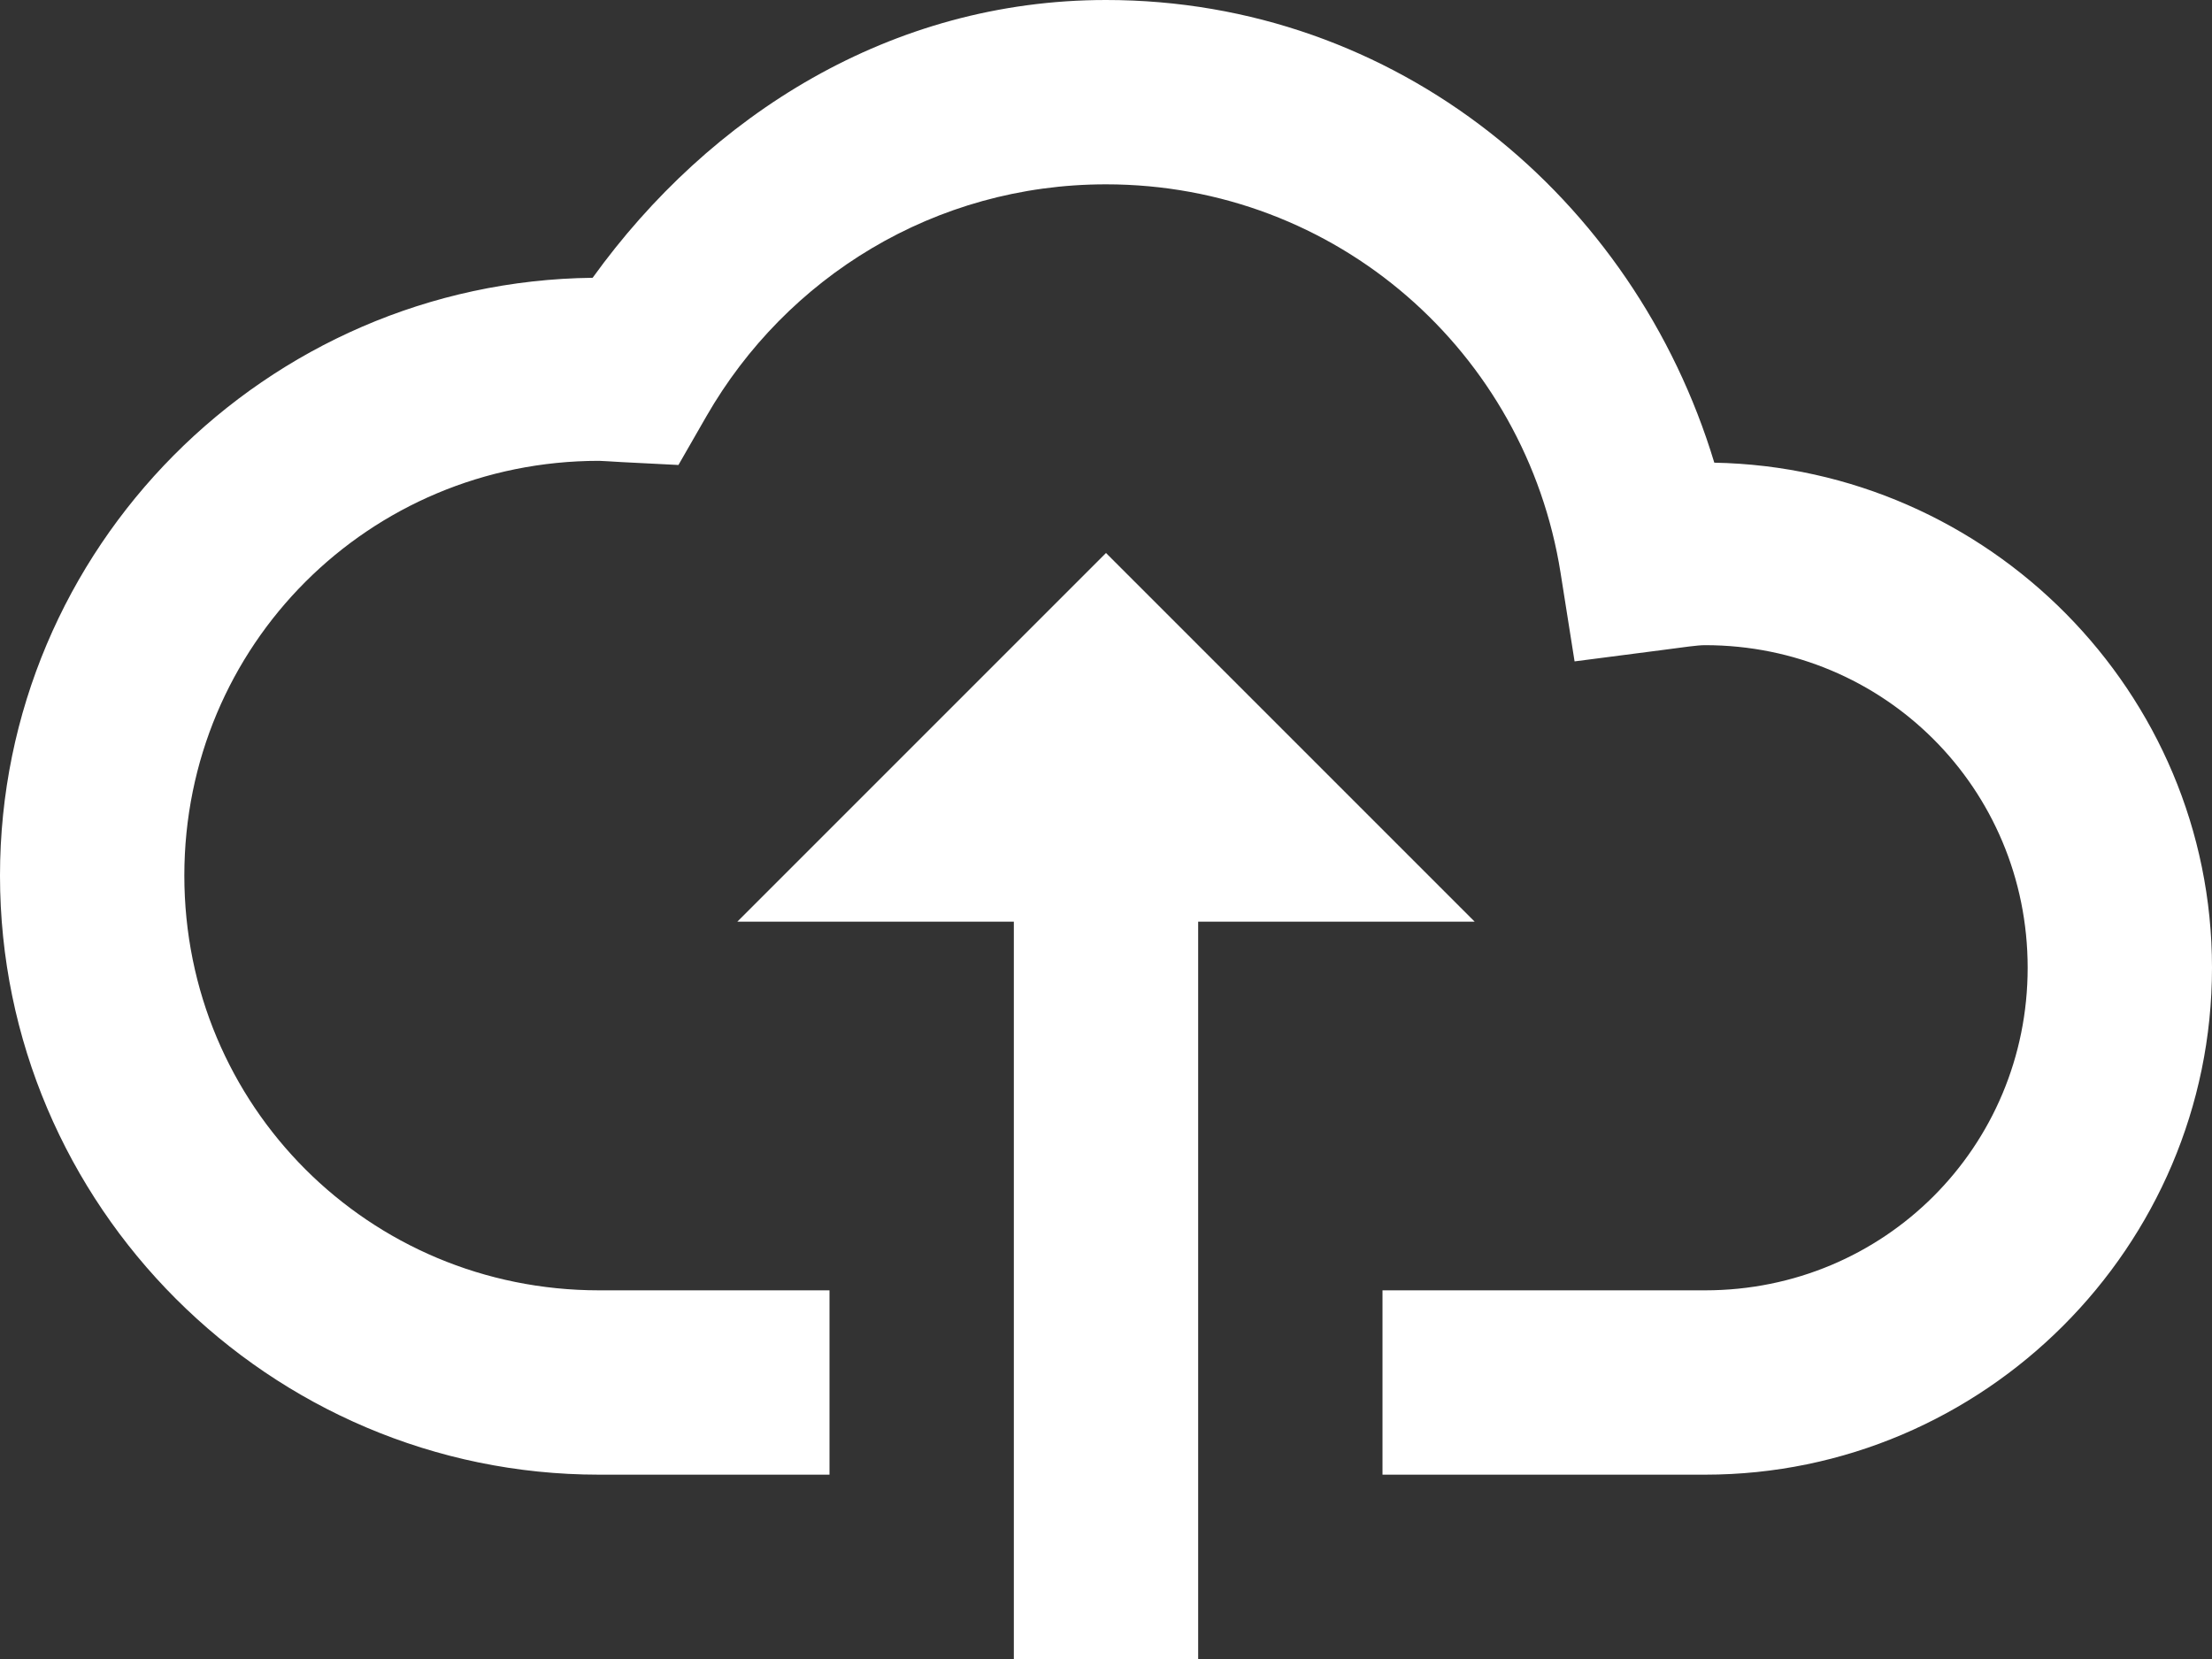 <svg width="24" height="18" viewBox="0 0 24 18" fill="none" xmlns="http://www.w3.org/2000/svg">
<rect x="0" y="0" width="24" height="18" fill="#333333" stroke="none"/>
<path d="M12 0C9.666 0 7.701 1.25 6.43 3.014C2.885 3.054 0 5.947 0 9.5C0 13.078 2.922 16 6.5 16H9V14H6.5C4.002 14 2 11.998 2 9.5C2 7.002 4.002 5 6.5 5C6.535 5 6.616 5.007 6.75 5.014L7.361 5.045L7.666 4.514C8.53 3.012 10.138 2 12 2C14.505 2 16.554 3.825 16.932 6.215L17.084 7.176L18.049 7.051C18.272 7.022 18.415 7 18.5 7C20.444 7 22 8.556 22 10.5C22 12.444 20.444 14 18.5 14H15V16H18.5C21.526 16 24 13.526 24 10.5C24 7.51 21.577 5.076 18.6 5.02C17.73 2.142 15.152 0 12 0ZM12 6L8 10H11V18H13V10H16L12 6Z" fill="white"/>
</svg>
